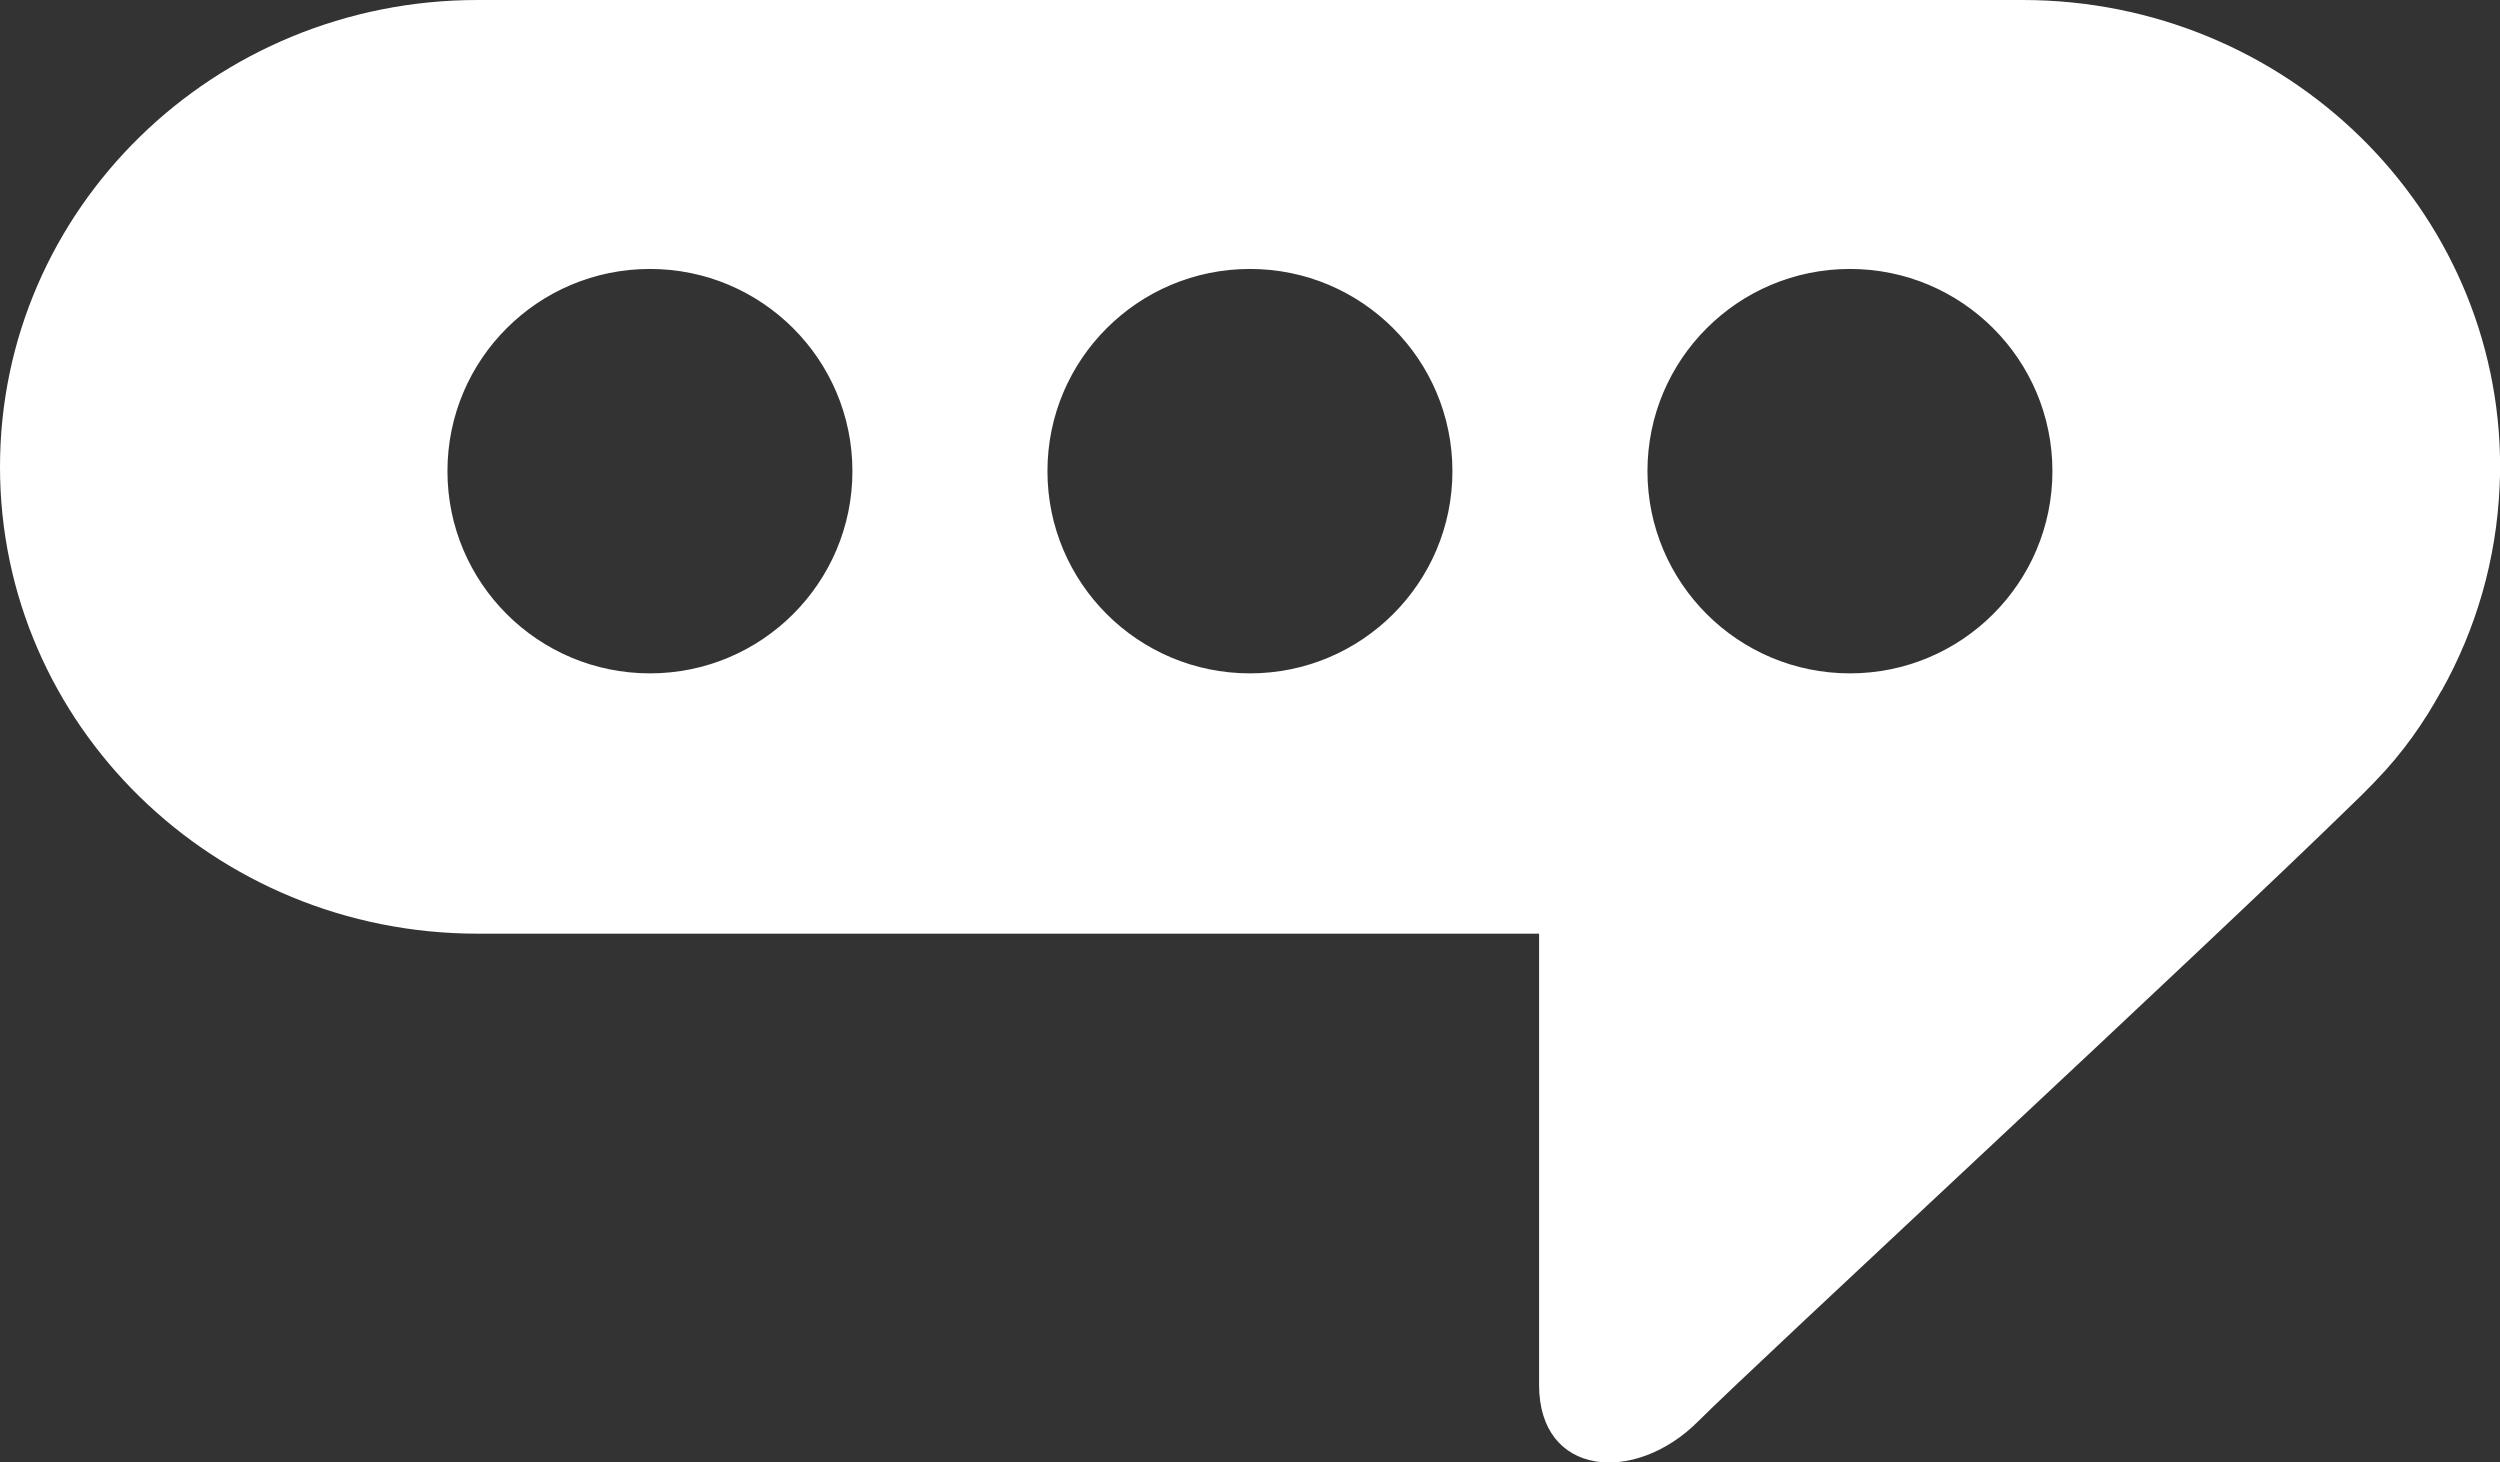 <svg width="359" height="210" viewBox="0 0 359 210" fill="none" xmlns="http://www.w3.org/2000/svg">
<rect x="0" y="0" width="359" height="210" fill="#333333" stroke="none"/>
<g clip-path="url(#clip0_778_1294)">
<path d="M350.608 99.196C355.521 90.415 358.484 80.449 358.943 69.835C358.981 68.88 359.019 67.945 359.019 67.047C359 30.011 328.298 0 290.408 0H68.592C30.702 0 0 30.011 0 67.047C0 104.084 30.721 134.075 68.592 134.075H221.013V198.889C221.013 212.062 234.796 213.169 243.819 204.139C252.46 195.51 316.732 136.099 338.029 115.252C338.755 114.565 339.443 113.877 340.131 113.171C340.284 113.018 340.437 112.865 340.59 112.713C340.724 112.579 340.839 112.445 340.953 112.331C341.049 112.216 341.183 112.102 341.278 111.987C344.987 108.15 348.065 103.797 350.569 99.216L350.608 99.196ZM150.413 67.658C150.413 51.622 163.432 38.621 179.49 38.621C195.549 38.621 208.568 51.622 208.568 67.658C208.568 83.695 195.549 96.695 179.49 96.695C163.432 96.695 150.413 83.695 150.413 67.658ZM236.574 67.658C236.574 51.622 249.593 38.621 265.651 38.621C281.71 38.621 294.728 51.622 294.728 67.658C294.728 83.695 281.71 96.695 265.651 96.695C249.593 96.695 236.574 83.695 236.574 67.658ZM64.253 67.658C64.253 51.622 77.271 38.621 93.33 38.621C109.388 38.621 122.407 51.622 122.407 67.658C122.407 83.695 109.388 96.695 93.33 96.695C77.271 96.695 64.253 83.695 64.253 67.658Z" fill="white"/>
</g>
<defs>
<clipPath id="clip0_778_1294">
<rect width="359" height="210" fill="white"/>
</clipPath>
</defs>
</svg>
